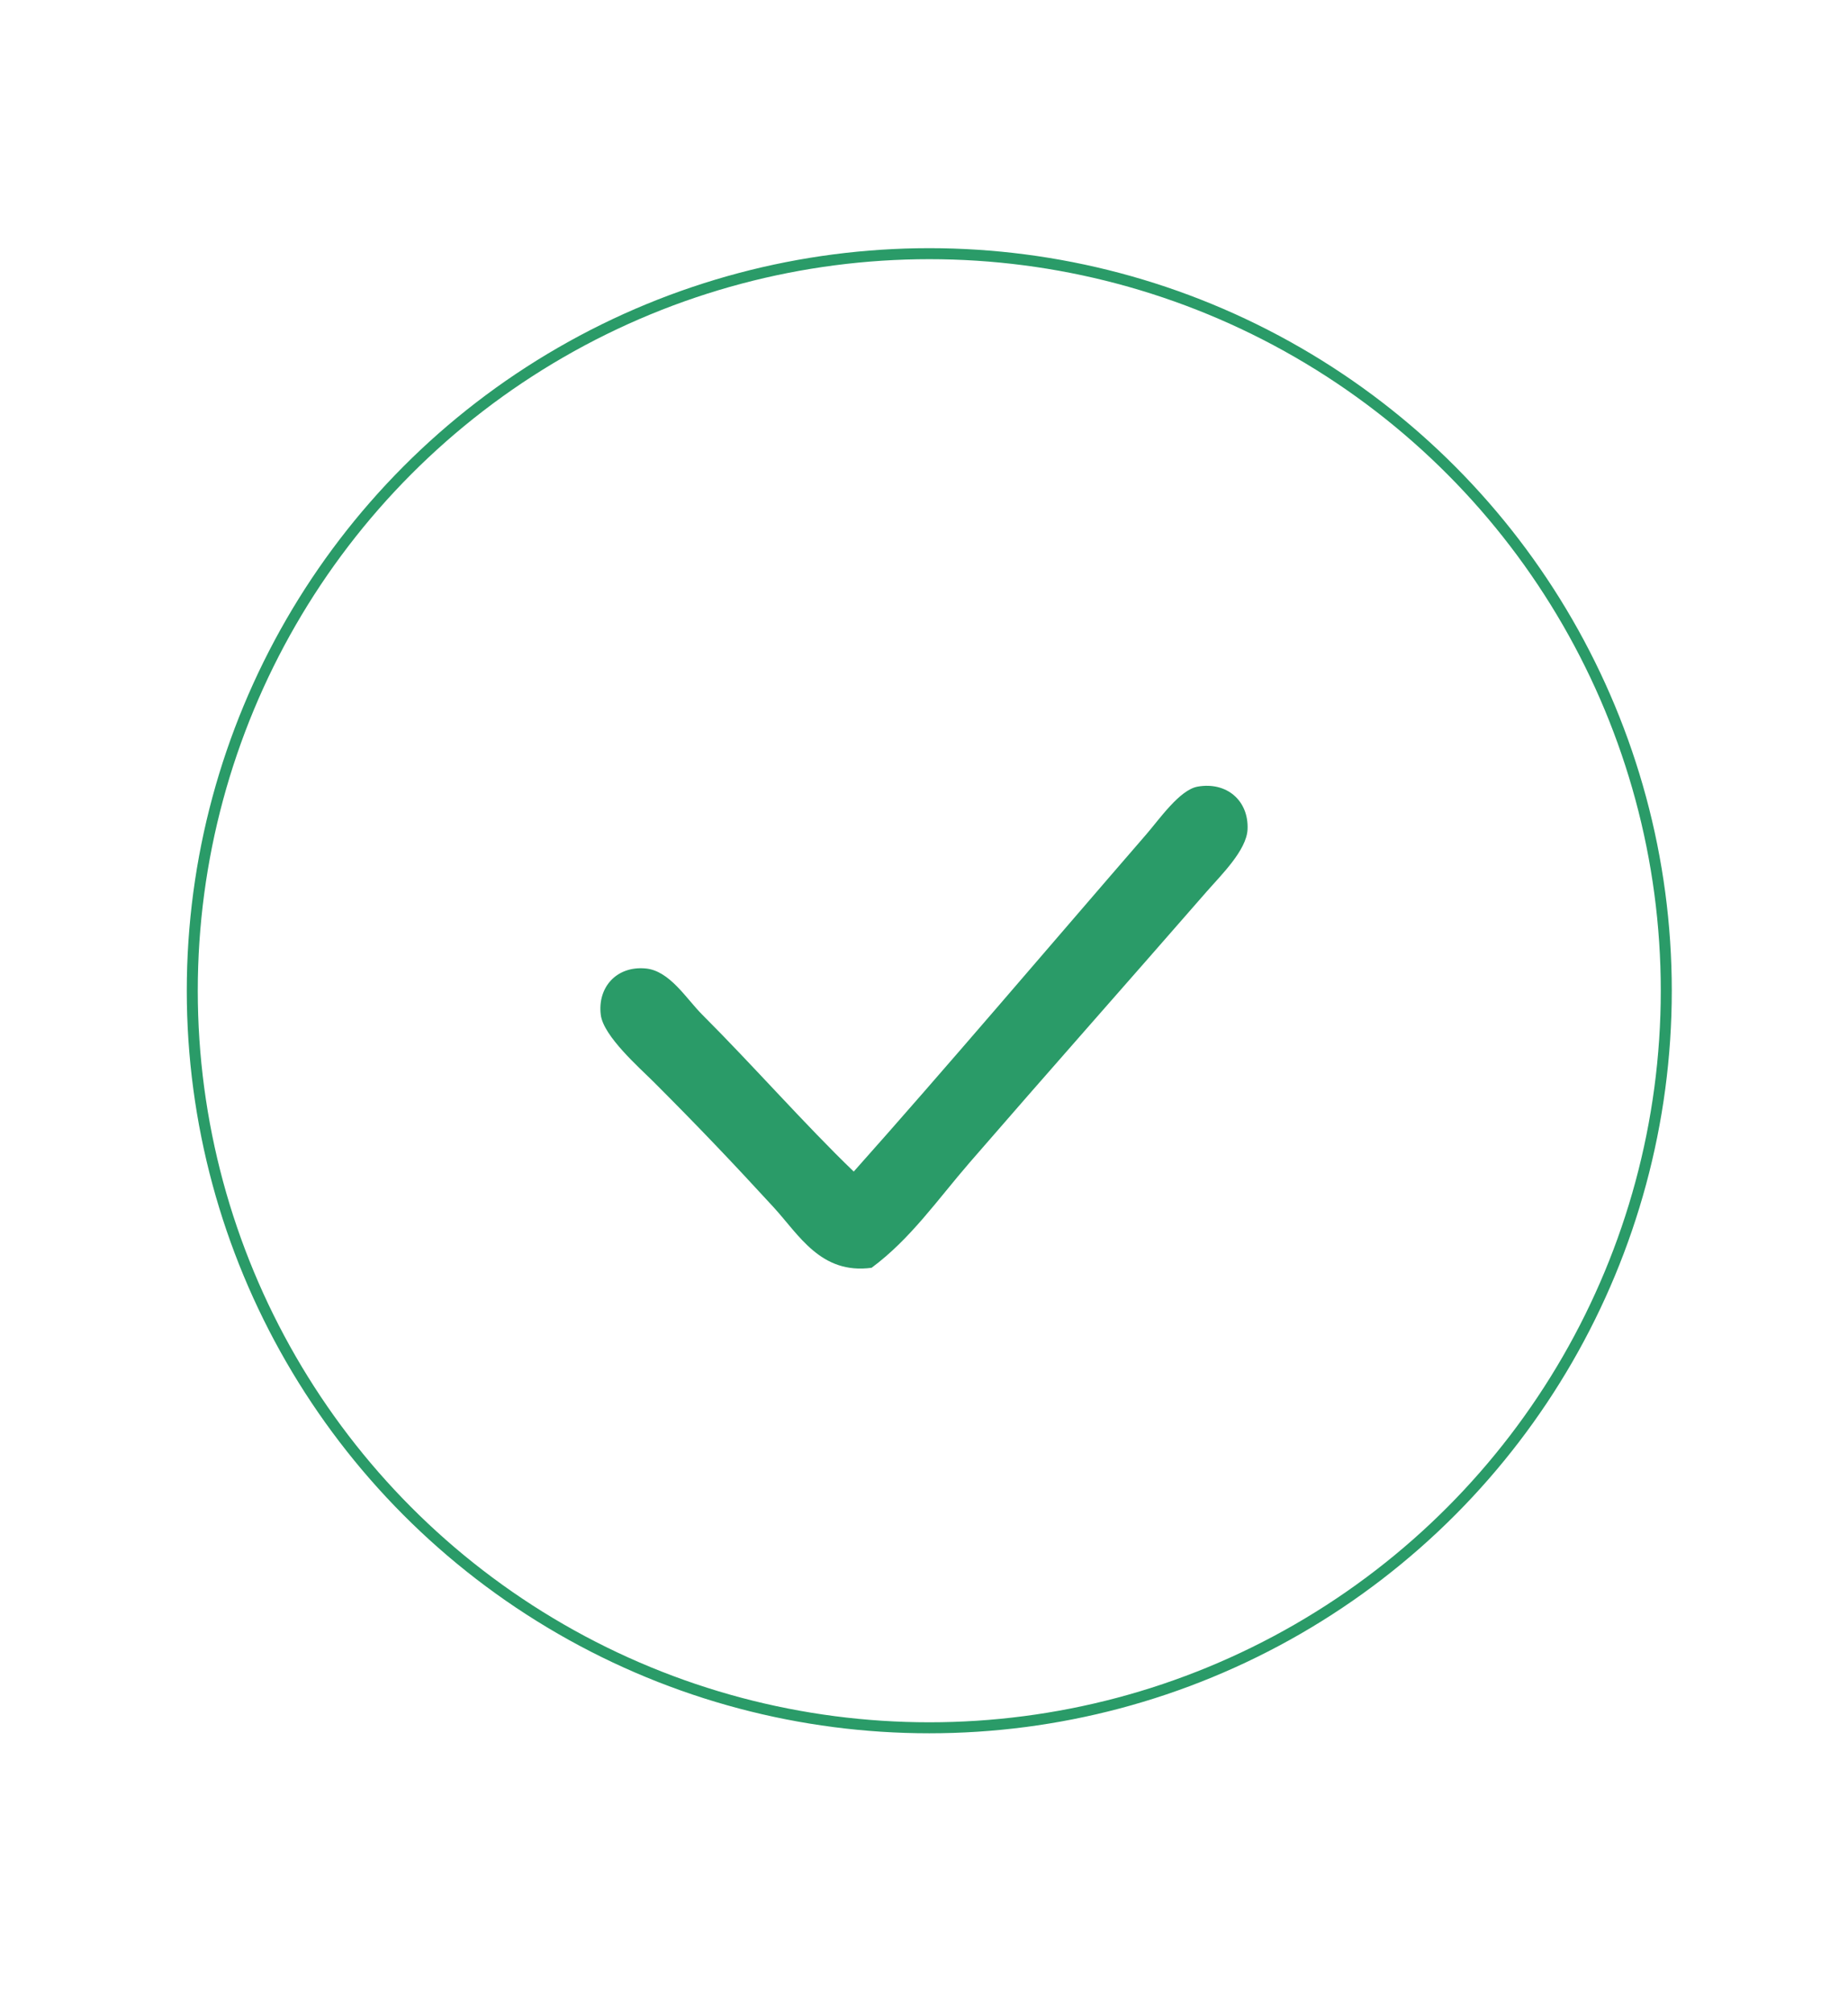 <?xml version="1.0" encoding="utf-8"?>
<!-- Generator: Adobe Illustrator 14.0.0, SVG Export Plug-In . SVG Version: 6.00 Build 43363)  -->
<!DOCTYPE svg PUBLIC "-//W3C//DTD SVG 1.1//EN" "http://www.w3.org/Graphics/SVG/1.1/DTD/svg11.dtd">
<svg version="1.1" id="图层_1" xmlns="http://www.w3.org/2000/svg" xmlns:xlink="http://www.w3.org/1999/xlink" x="0px" y="0px"
	 width="168px" height="183px" viewBox="0 0 168 183" enable-background="new 0 0 168 183" xml:space="preserve">
<path fill="#2A9B68" d="M108.875,71.506c2.631-0.465,4.656,1.26,4.539,3.891c-0.092,1.903-2.41,4.154-3.73,5.666
	c-7.299,8.375-14.439,16.427-21.543,24.625c-2.887,3.334-5.371,6.943-8.907,9.557c-4.619,0.617-6.595-2.986-8.908-5.506
	c-3.854-4.197-6.84-7.324-10.854-11.344c-1.309-1.309-4.625-4.203-4.857-6.154c-0.3-2.465,1.401-4.436,4.05-4.209
	c2.209,0.184,3.72,2.754,5.182,4.209c4.668,4.668,9.367,10.027,13.766,14.256c8.223-9.221,17.791-20.49,26.563-30.616
	C105.424,74.443,107.236,71.8,108.875,71.506z"/>
<circle fill="none" stroke="#2A9B68" cx="84.48" cy="90.06" r="67"/>
</svg>
